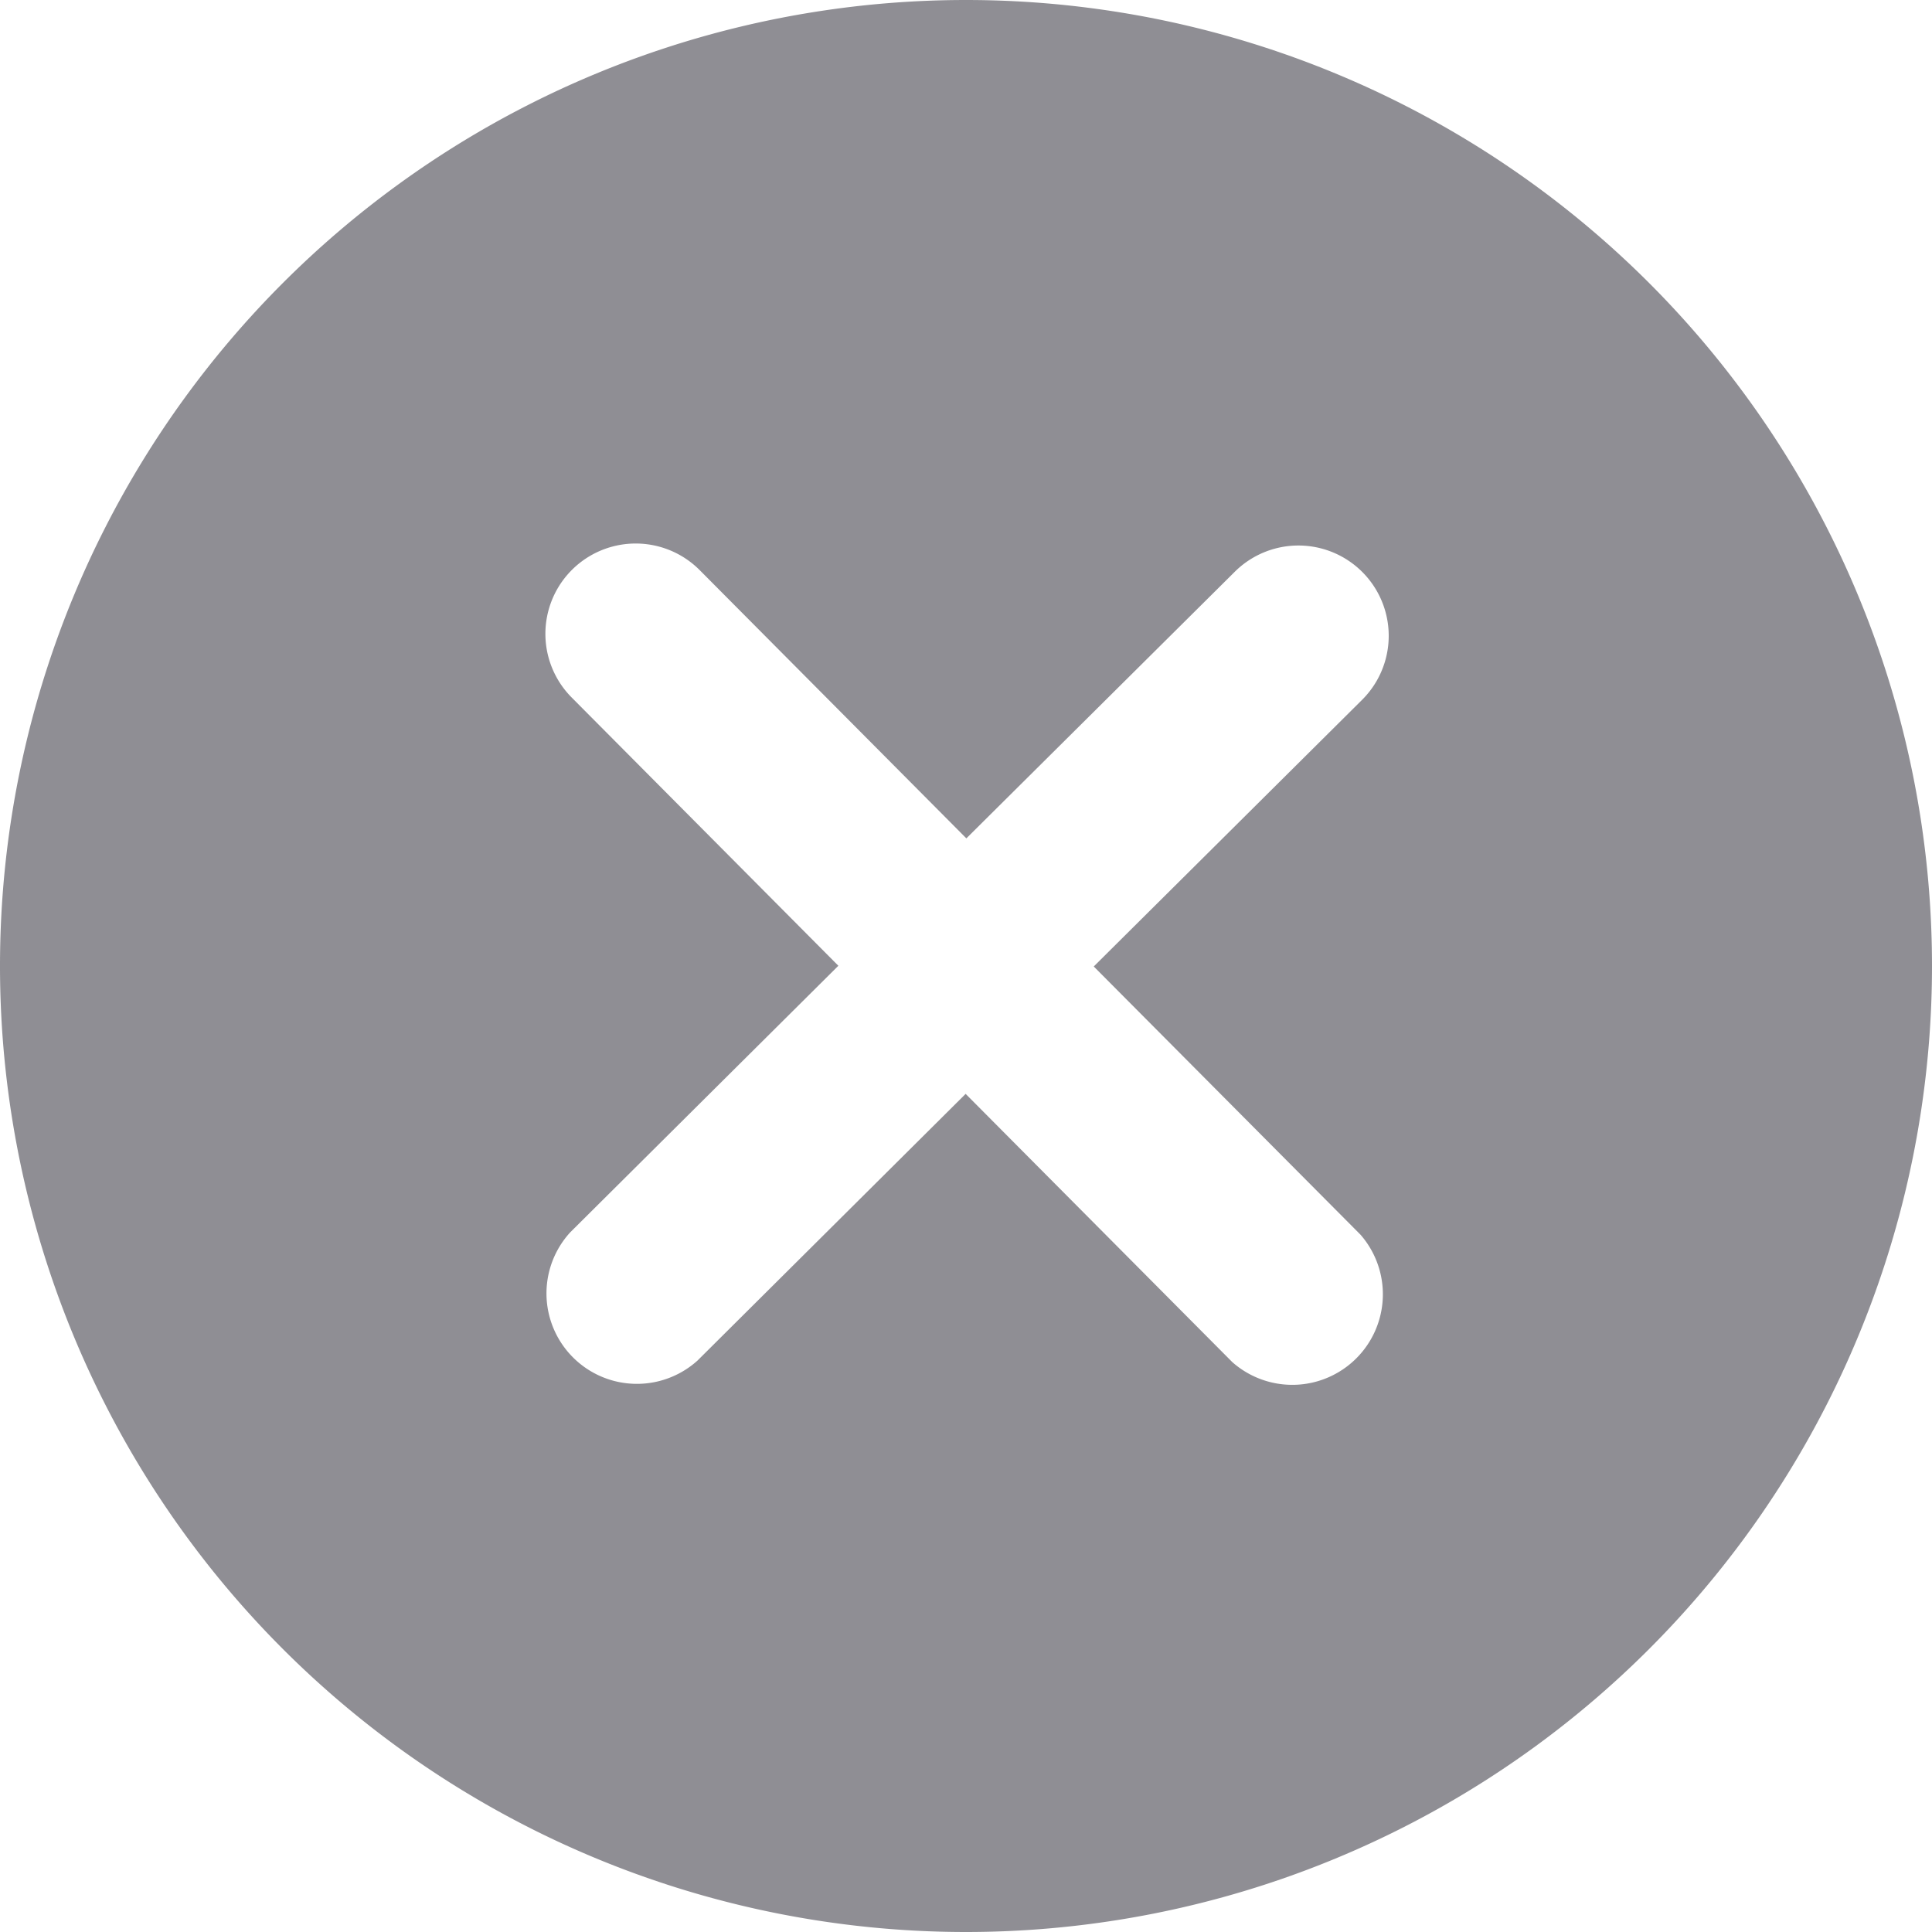 <svg xmlns="http://www.w3.org/2000/svg" width="16" height="16" viewBox="0 0 16 16">
    <path fill="#8F8E94" fill-rule="evenodd" d="M11.267 10.225a.75.75 0 0 1-1.062 1.055L7.997 9.059l-2.221 2.209a.749.749 0 0 1-1.054-1.062l2.221-2.208-2.209-2.222a.747.747 0 1 1 1.061-1.054l2.208 2.221 2.223-2.208a.747.747 0 1 1 1.054 1.061L9.058 8.004l2.209 2.221zM8 0a8 8 0 1 0 0 16A8 8 0 0 0 8 0z"/>
</svg>
